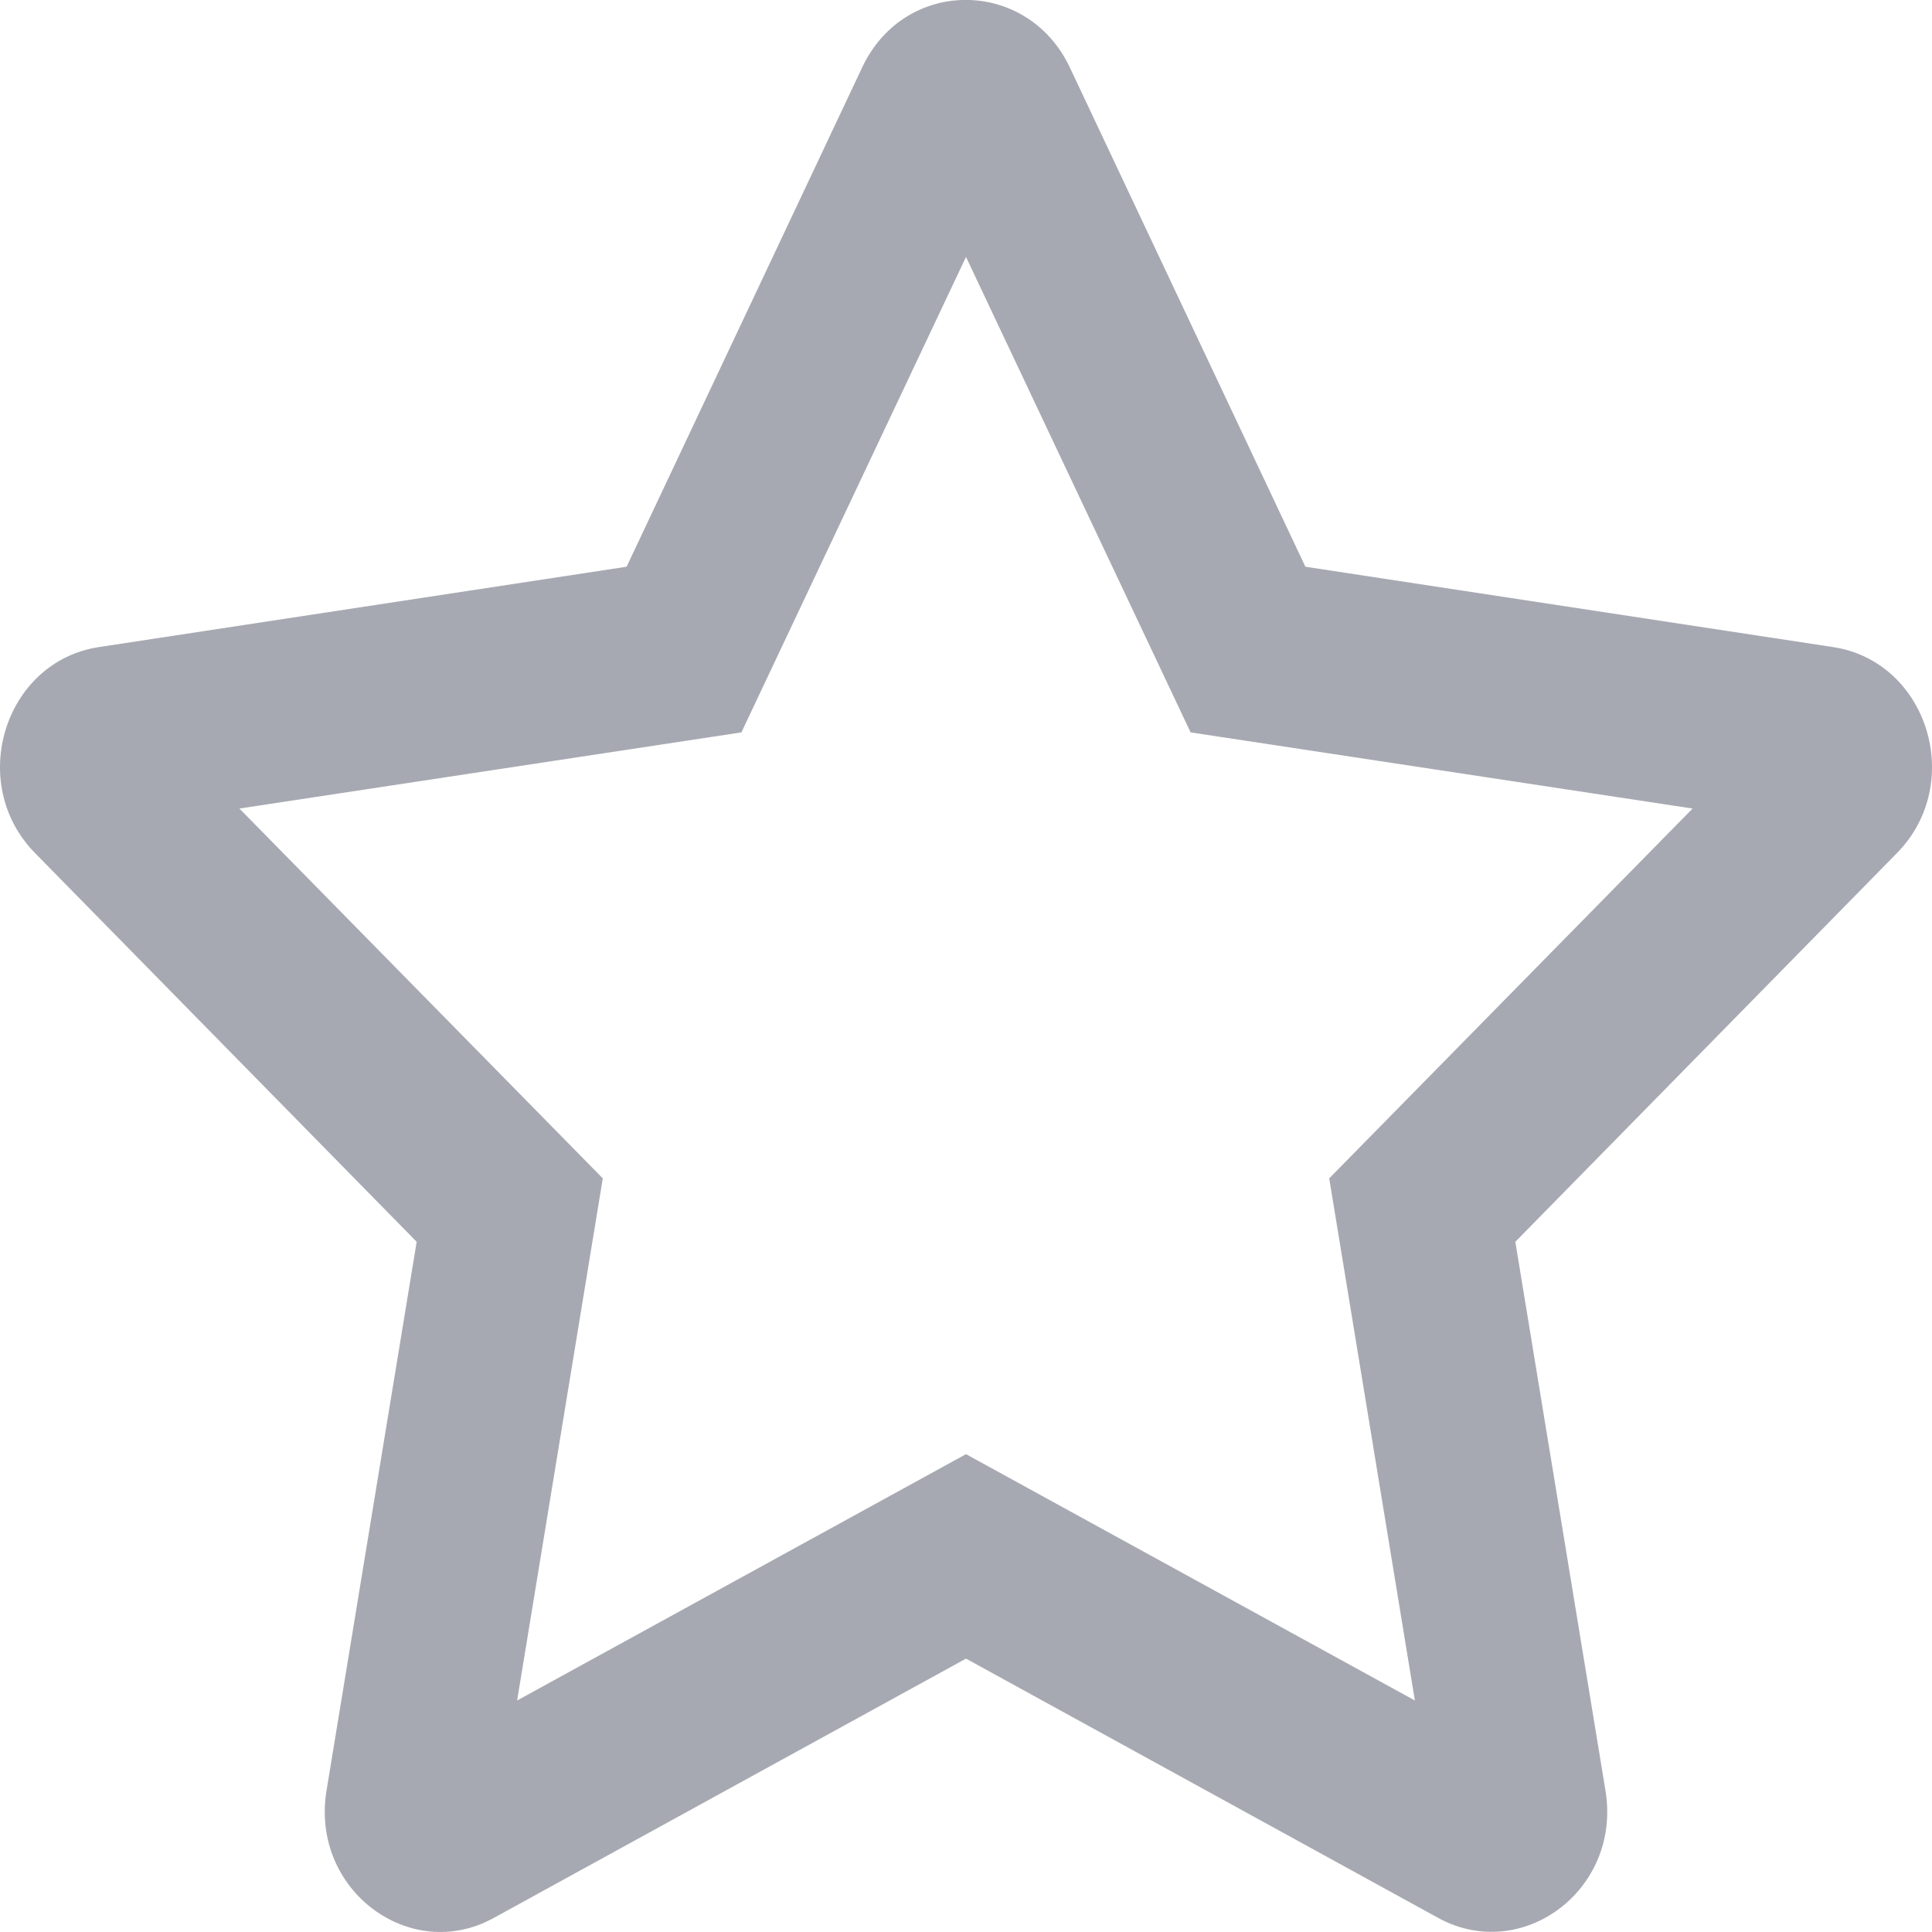 <svg width="12" height="12" viewBox="0 0 12 12" fill="none" xmlns="http://www.w3.org/2000/svg">
<g clip-path="url(#clip0)">
<path d="M11.385 4.019L8.108 3.52L6.644 0.417C6.381 -0.136 5.621 -0.143 5.356 0.417L3.892 3.52L0.615 4.019C0.027 4.108 -0.209 4.865 0.218 5.299L2.588 7.713L2.028 11.122C1.927 11.739 2.548 12.2 3.068 11.912L6 10.302L8.932 11.912C9.452 12.198 10.073 11.739 9.972 11.122L9.412 7.713L11.782 5.299C12.209 4.865 11.973 4.108 11.385 4.019V4.019ZM8.256 7.319L8.788 10.562L6 9.032L3.212 10.562L3.744 7.319L1.487 5.022L4.605 4.549L6 1.596L7.395 4.549L10.513 5.022L8.256 7.319V7.319Z" fill="#A7A9B2"/>
</g>
<defs>
<clipPath id="clip0">
<rect width="12" height="12" fill="white"/>
</clipPath>
</defs>
</svg>

